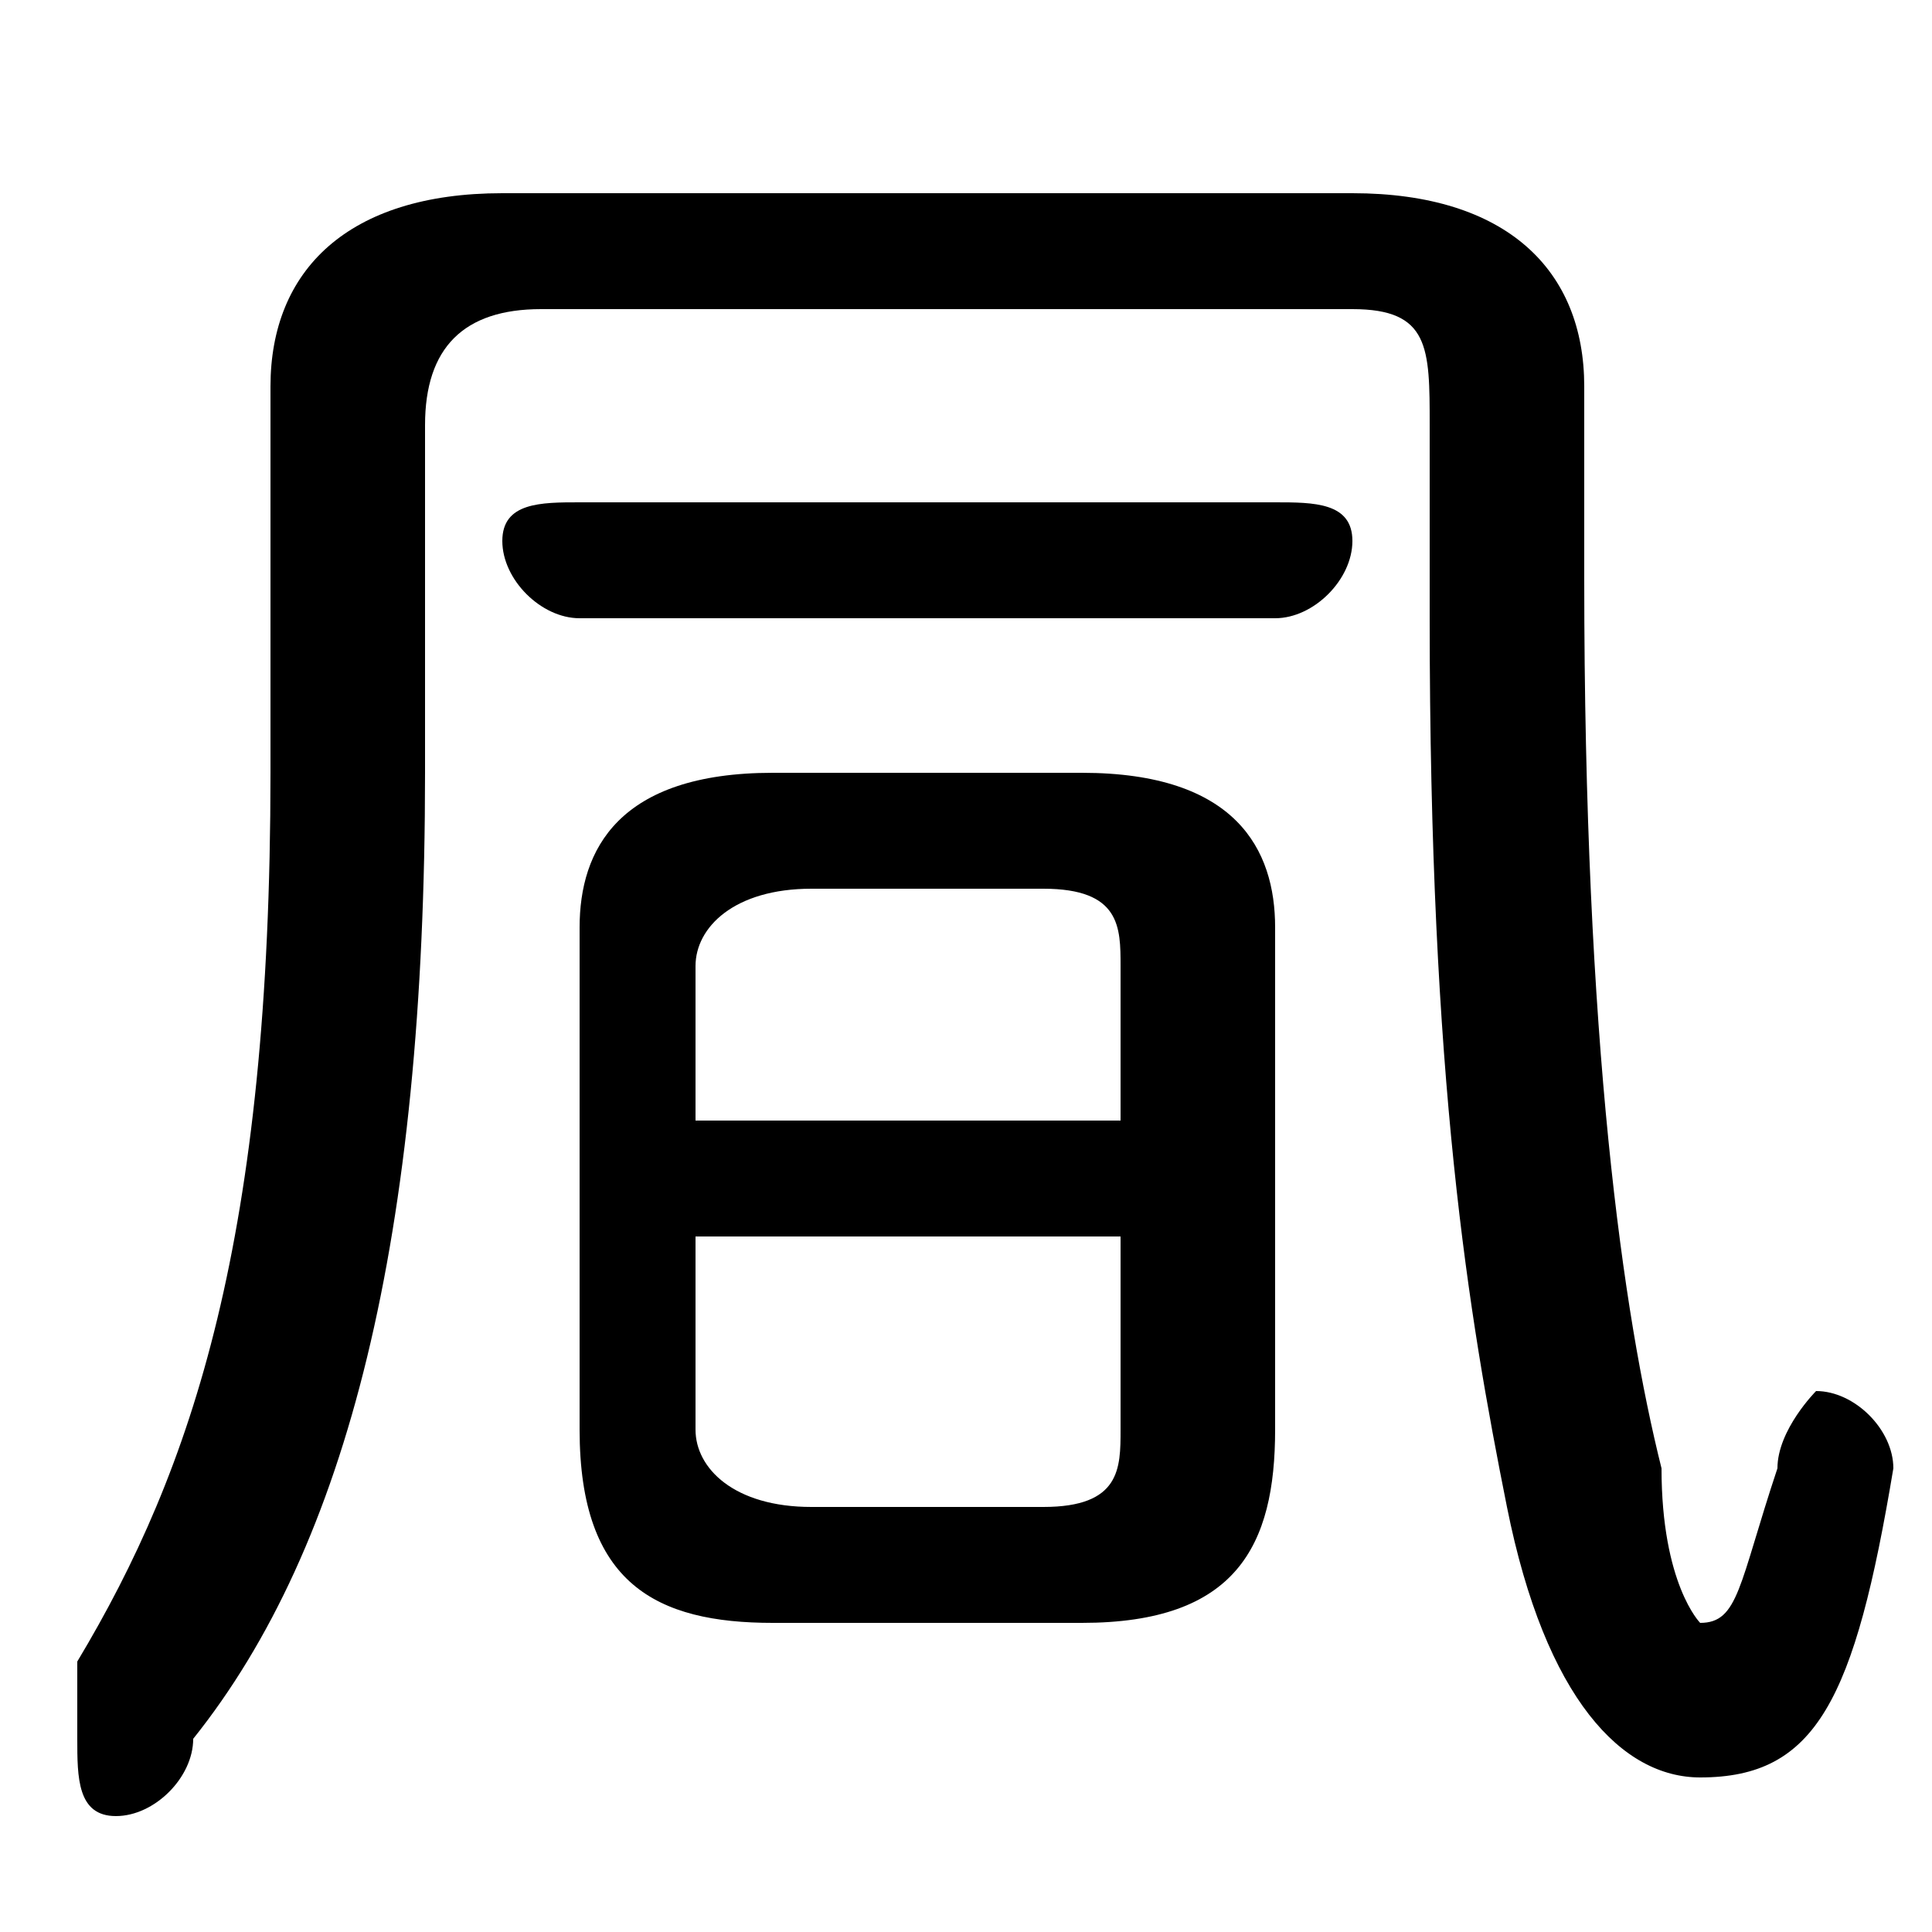 <svg xmlns="http://www.w3.org/2000/svg" viewBox="0 -44.0 50.0 50.0">
    <rect x="0" y="-44.0" width="50.0" height="50.0" fill="#808080" stroke="none"/>
    <g transform="scale(1, -1)">
        <!-- ボディの枠 -->
        <rect x="0" y="-6.0" width="50.0" height="50.0"
            stroke="white" fill="white"/>
        <!-- グリフ座標系の原点 -->
        <circle cx="0" cy="0" r="5" fill="white"/>
        <!-- グリフのアウトライン -->
        <g style="fill:black;stroke:#000000;stroke-width:0;stroke-linecap:round;stroke-linejoin:round;">
        <path d="M 28.0 2.0 C 32.0 2.0 33.0 4.0 33.0 7.0 L 33.0 20.0 C 33.0 22.0 32.0 24.0 28.0 24.0 L 20.0 24.0 C 16.0 24.0 15.0 22.0 15.0 20.0 L 15.0 7.0 C 15.0 3.0 17.0 2.0 20.0 2.0 Z M 21.0 5.0 C 19.0 5.0 18.0 6.0 18.0 7.0 L 18.0 12.0 L 29.0 12.0 L 29.0 7.0 C 29.0 6.0 29.0 5.0 27.0 5.0 Z M 29.0 15.0 L 18.0 15.0 L 18.0 19.0 C 18.0 20.0 19.0 21.0 21.0 21.0 L 27.0 21.0 C 29.0 21.0 29.0 20.0 29.0 19.0 Z M 33.0 28.0 C 34.0 28.0 35.0 29.0 35.0 30.0 C 35.0 31.0 34.0 31.0 33.0 31.0 L 15.0 31.0 C 14.0 31.0 13.0 31.0 13.0 30.0 C 13.0 29.0 14.0 28.0 15.0 28.0 Z M 13.0 39.0 C 9.0 39.0 7.0 37.0 7.0 34.0 L 7.0 24.0 C 7.0 12.0 5.0 6.0 2.0 1.0 C 2.0 0.0 2.0 -0.0 2.0 -1.0 C 2.0 -2.0 2.0 -3.0 3.0 -3.0 C 4.0 -3.0 5.0 -2.0 5.0 -1.0 C 9.0 4.0 11.0 12.0 11.0 24.0 L 11.0 33.0 C 11.0 35.0 12.0 36.0 14.0 36.0 L 35.0 36.0 C 37.0 36.0 37.0 35.0 37.0 33.0 L 37.0 28.0 C 37.0 16.0 38.0 10.0 39.0 5.0 C 40.0 -0.0 42.0 -2.0 44.0 -2.0 C 47.0 -2.0 48.0 0.0 49.0 6.0 C 49.0 7.0 48.0 8.0 47.0 8.0 C 47.0 8.0 46.0 7.0 46.0 6.0 C 45.0 3.0 45.0 2.0 44.0 2.0 C 44.0 2.0 43.0 3.0 43.0 6.0 C 42.0 10.0 41.0 17.0 41.0 29.0 L 41.0 34.0 C 41.0 37.0 39.0 39.0 35.0 39.0 Z"/>
    </g>
    </g>
</svg>
